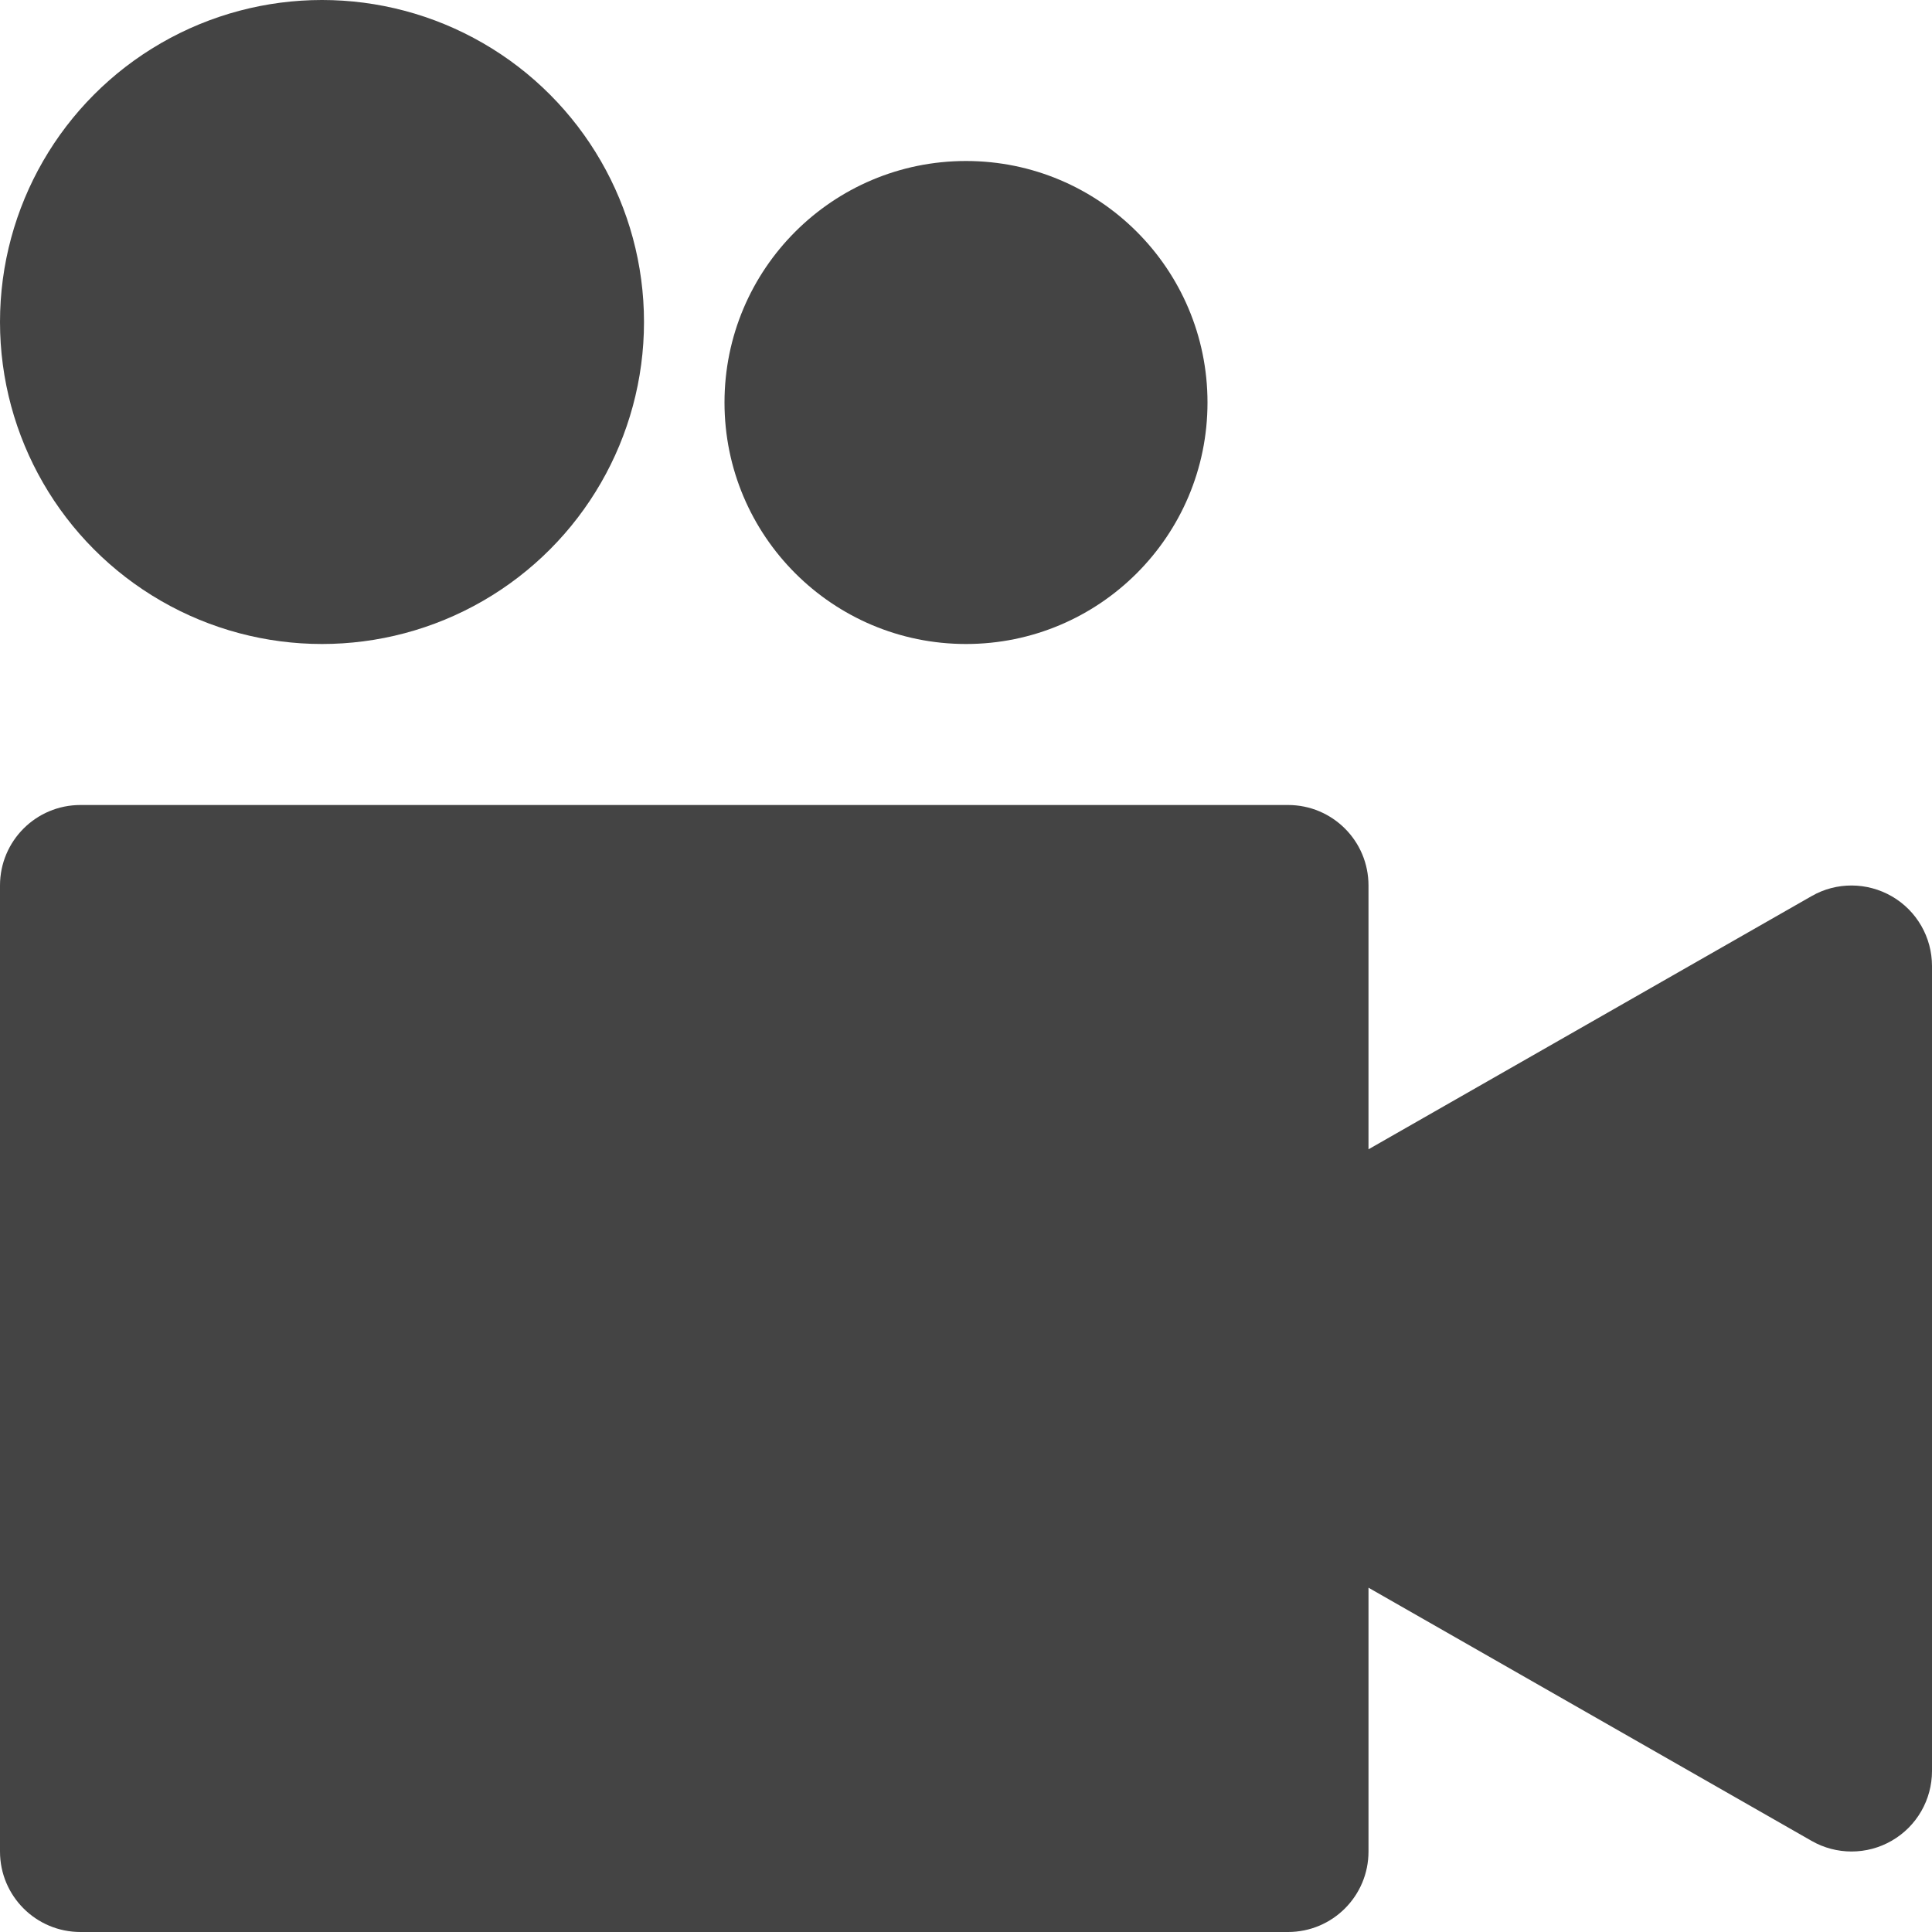 <svg version="1.1" xmlns="http://www.w3.org/2000/svg" xmlns:xlink="http://www.w3.org/1999/xlink" x="0px" y="0px" viewBox="0 0 24 24" xml:space="preserve" width="24" height="24"><g class="nc-icon-wrapper" fill="#444444"><path fill="#444444" d="M23.502,11.135c-0.308-0.178-0.689-0.181-0.998-0.003L17,14.277V11c0-0.553-0.447-1-1-1H1 c-0.553,0-1,0.447-1,1v12c0,0.553,0.447,1,1,1h15c0.553,0,1-0.447,1-1v-3.277l5.504,3.145C22.657,22.956,22.829,23,23,23 c0.174,0,0.347-0.045,0.502-0.135C23.811,22.686,24,22.356,24,22V12C24,11.644,23.811,11.314,23.502,11.135z"></path> <circle data-color="color-2" fill="#444444" cx="4" cy="4" r="4"></circle> <circle data-color="color-2" fill="#444444" cx="12" cy="5" r="3"></circle></g></svg>